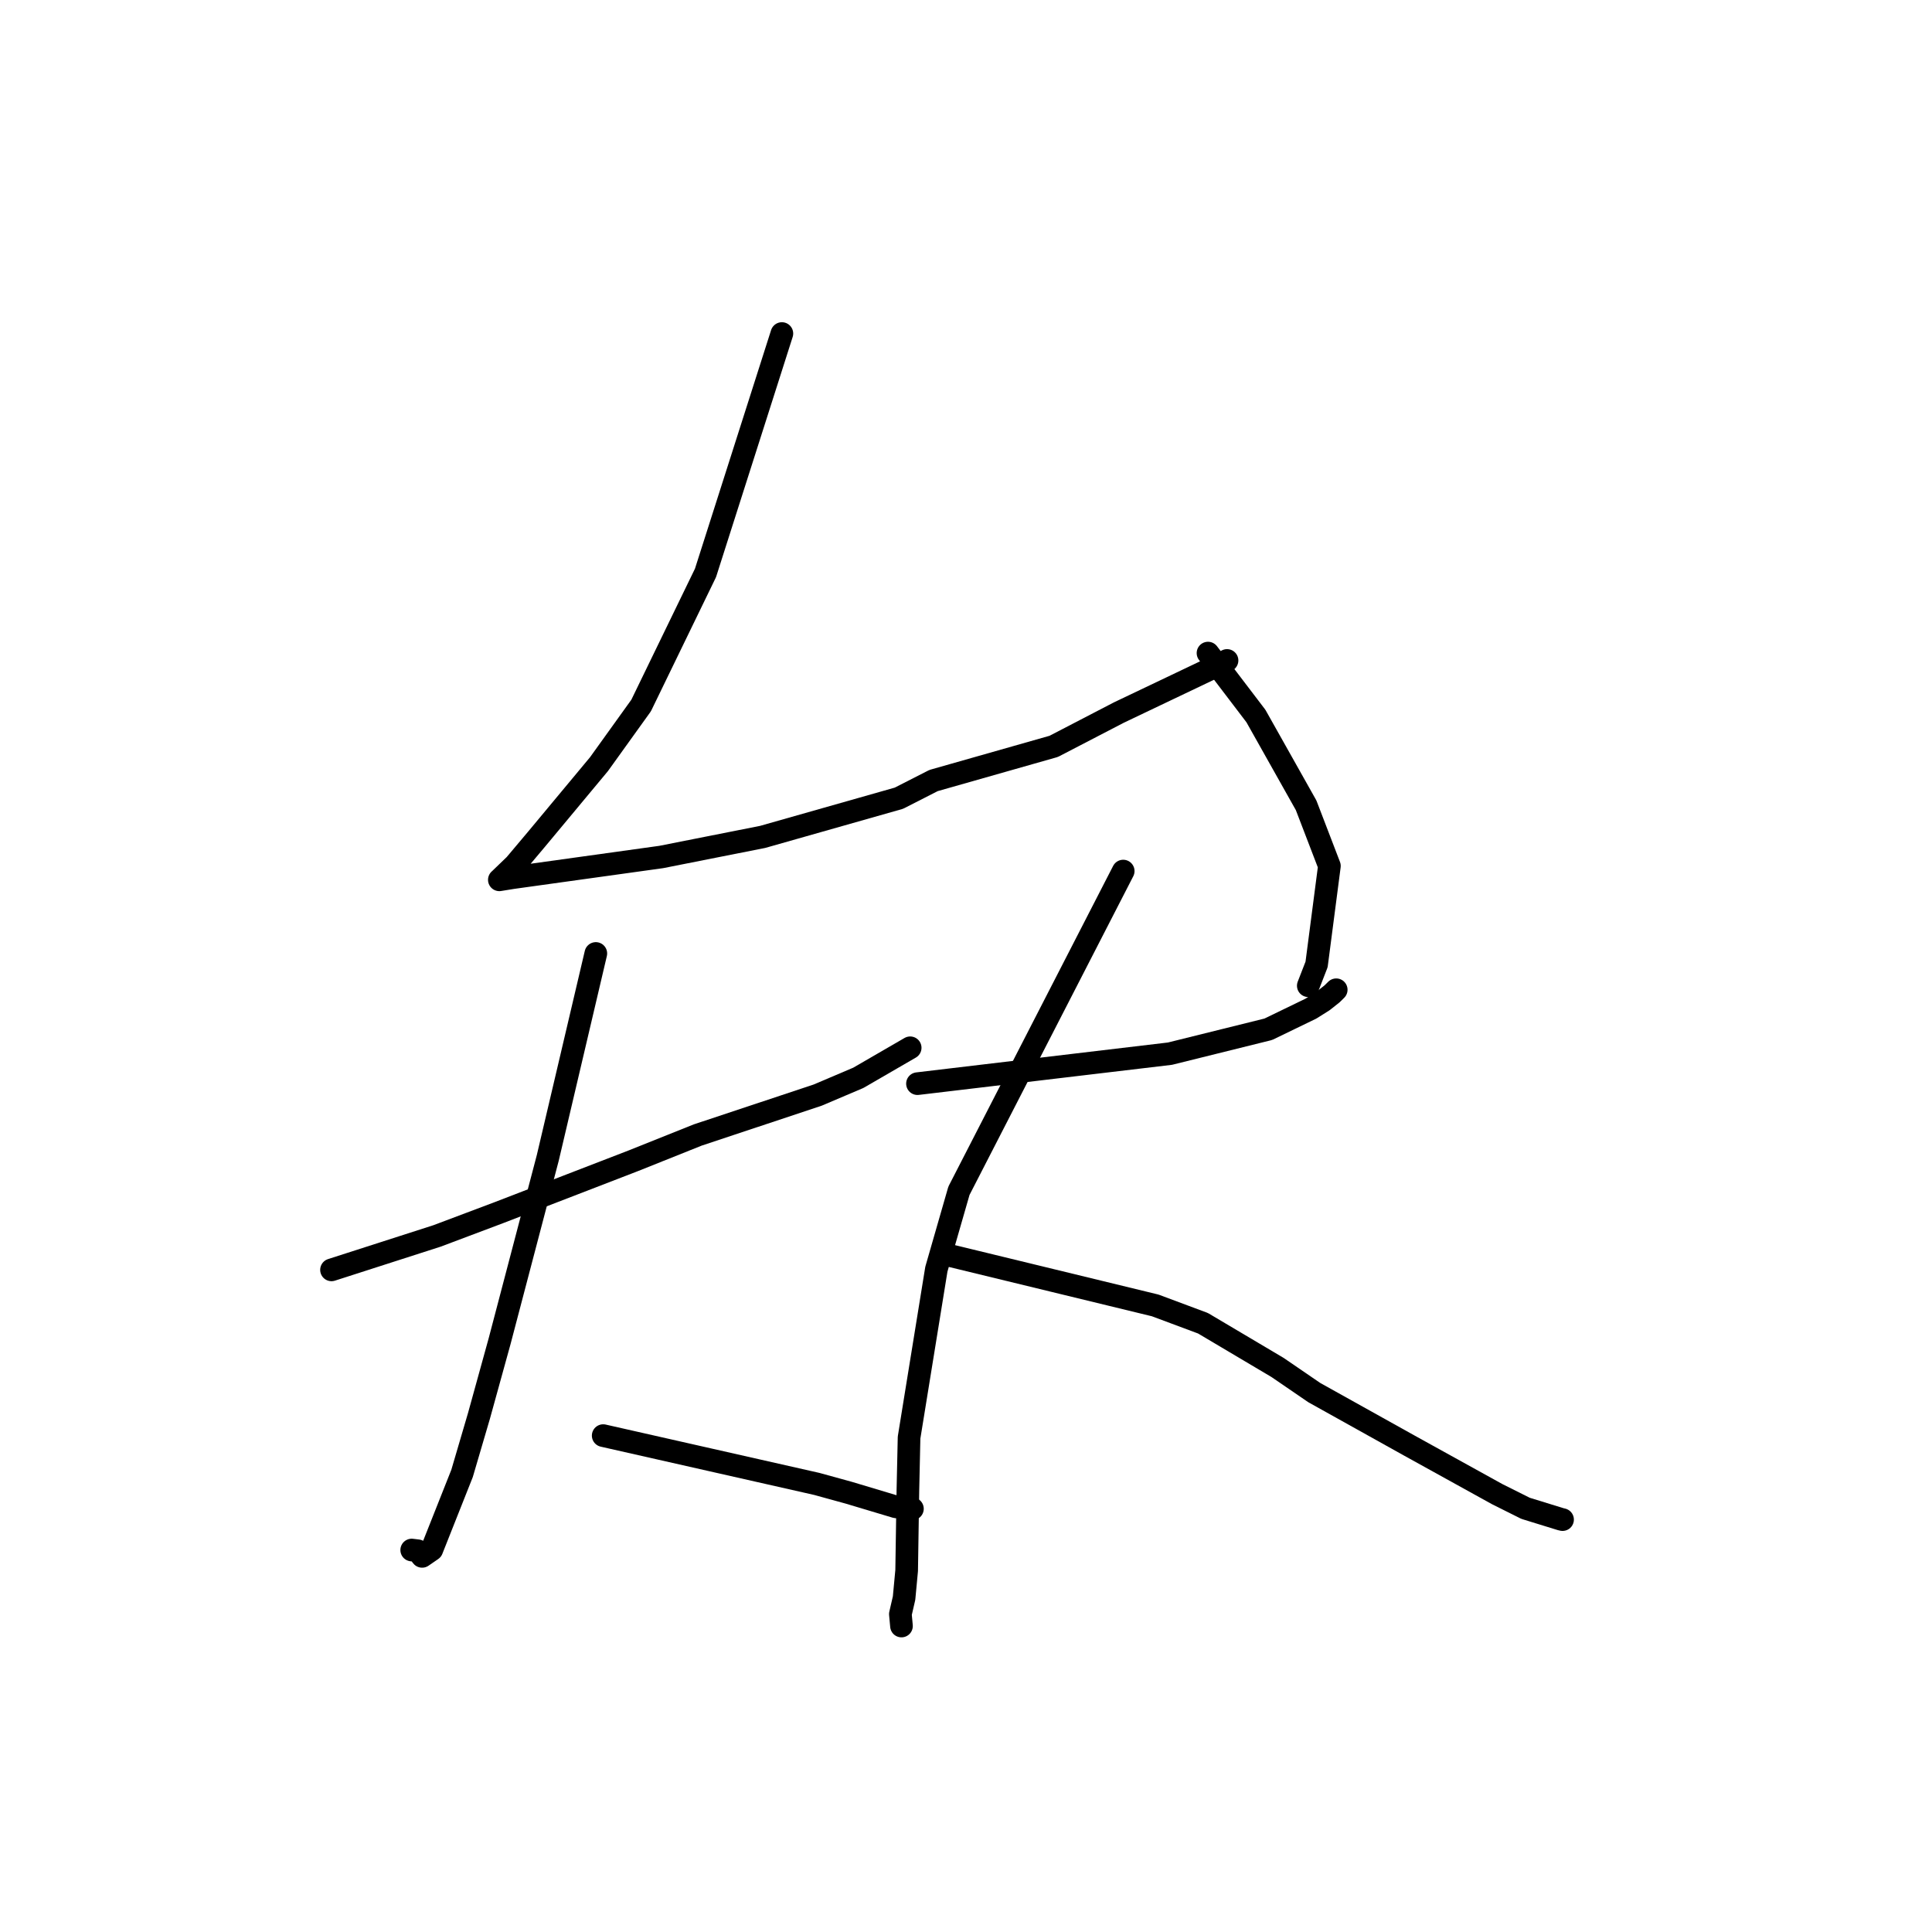 <?xml version="1.0" standalone="no"?>
    <svg width="256" height="256" xmlns="http://www.w3.org/2000/svg" version="1.1">
    <polyline stroke="black" stroke-width="3" stroke-linecap="round" fill="transparent" stroke-linejoin="round" points="103.603 44.195 98.543 60.054 93.482 75.913 84.953 93.483 79.369 101.256 71.102 111.189 68.24 114.588 66.229 116.526 66.168 116.579 66.165 116.581 67.905 116.299 87.61 113.557 101.051 110.895 119.109 105.767 123.702 103.425 139.622 98.898 148.257 94.417 162.104 87.817 162.589 87.513 " />
        <polyline stroke="black" stroke-width="3" stroke-linecap="round" fill="transparent" stroke-linejoin="round" points="160.066 86.537 163.24 90.707 166.415 94.877 173.067 106.705 176.153 114.744 174.454 127.792 173.355 130.615 " />
        <polyline stroke="black" stroke-width="3" stroke-linecap="round" fill="transparent" stroke-linejoin="round" points="43.926 168.265 50.919 166.016 57.911 163.767 66.132 160.672 83.884 153.821 92.476 150.385 108.324 145.116 113.728 142.819 119.979 139.199 120.604 138.837 " />
        <polyline stroke="black" stroke-width="3" stroke-linecap="round" fill="transparent" stroke-linejoin="round" points="78.95 126.339 75.768 139.88 72.585 153.42 66.201 177.715 63.465 187.615 61.227 195.232 57.217 205.343 55.933 206.227 55.359 205.484 54.692 205.403 54.554 205.386 " />
        <polyline stroke="black" stroke-width="3" stroke-linecap="round" fill="transparent" stroke-linejoin="round" points="79.926 190.226 94.078 193.427 108.229 196.627 112.485 197.799 118.704 199.662 120.738 199.902 120.901 199.921 " />
        <polyline stroke="black" stroke-width="3" stroke-linecap="round" fill="transparent" stroke-linejoin="round" points="121.57 143.59 138.299 141.602 155.028 139.615 168.057 136.383 173.685 133.658 175.307 132.639 176.504 131.691 176.964 131.239 177.056 131.148 " />
        <polyline stroke="black" stroke-width="3" stroke-linecap="round" fill="transparent" stroke-linejoin="round" points="148.831 115.421 137.948 136.602 127.065 157.782 124.073 168.177 120.455 190.49 120.301 197.502 120.136 208.106 119.794 211.756 119.304 213.877 119.441 215.353 119.45 215.457 " />
        <polyline stroke="black" stroke-width="3" stroke-linecap="round" fill="transparent" stroke-linejoin="round" points="125.996 166.398 139.532 169.686 153.067 172.974 159.403 175.338 169.287 181.199 174.149 184.527 186.746 191.547 198.377 197.977 202.142 199.859 206.799 201.297 207.047 201.355 " />
        </svg>